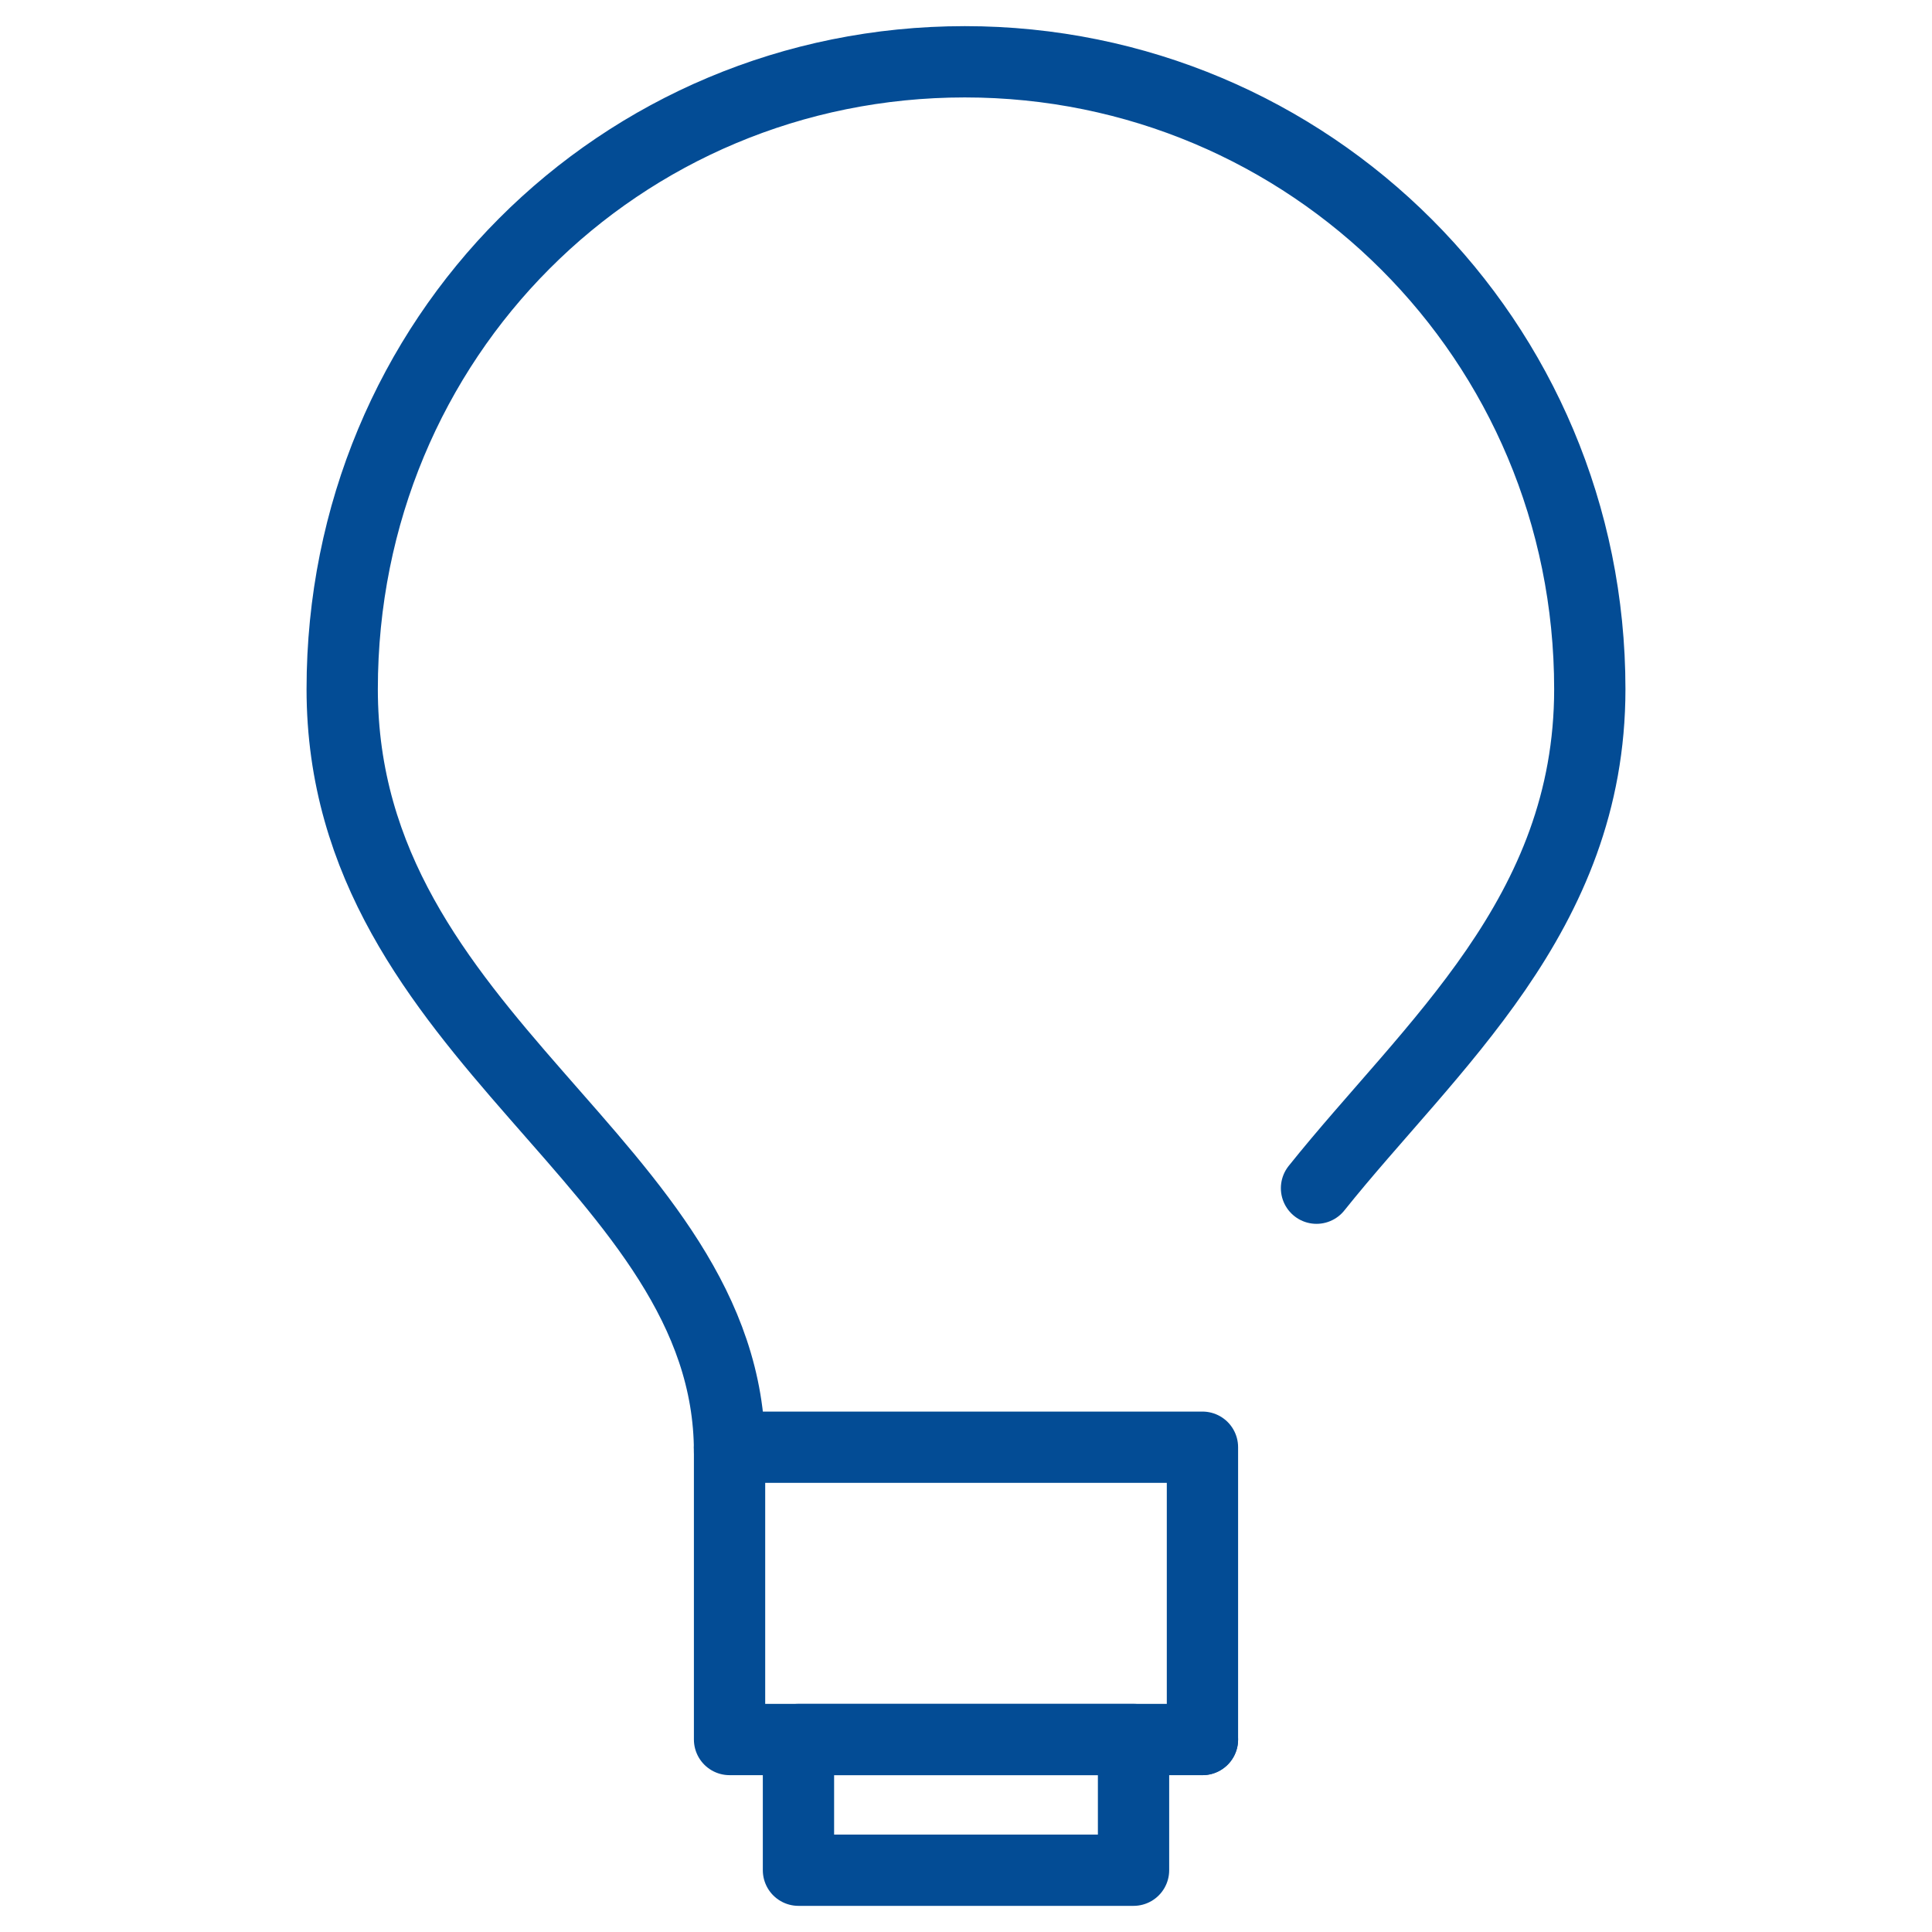 <?xml version="1.0" encoding="utf-8"?>
<!-- Generator: Adobe Illustrator 23.0.6, SVG Export Plug-In . SVG Version: 6.00 Build 0)  -->
<svg version="1.1" id="Layer_1" xmlns="http://www.w3.org/2000/svg" xmlns:xlink="http://www.w3.org/1999/xlink" x="0px" y="0px"
	 viewBox="0 0 81.3 81.3" style="enable-background:new 0 0 81.3 81.3;" xml:space="preserve">
<style type="text/css">
	.st0{fill:none;stroke:#034C95;stroke-width:3;stroke-linecap:round;stroke-miterlimit:10;}
	.st1{fill:none;stroke:#034C95;stroke-width:3;stroke-linecap:round;stroke-linejoin:round;stroke-miterlimit:10;}
</style>
<g>
	<path class="st0" d="M55.4,50c4.8-6,11.5-11.5,11.5-21c0-14.7-11.8-26.4-26.3-26.4C26.1,2.6,14.4,14.2,14.4,29s16.3,20,16.3,32.1"
		/>
	<polyline class="st1" points="50.6,73.2 50.6,60.9 30.7,60.9 	"/>
	<rect x="33.6" y="73.2" class="st1" width="14.1" height="5.5"/>
	<polyline class="st1" points="30.7,60.9 30.7,73.2 50.6,73.2 	"/>
</g>
</svg>

